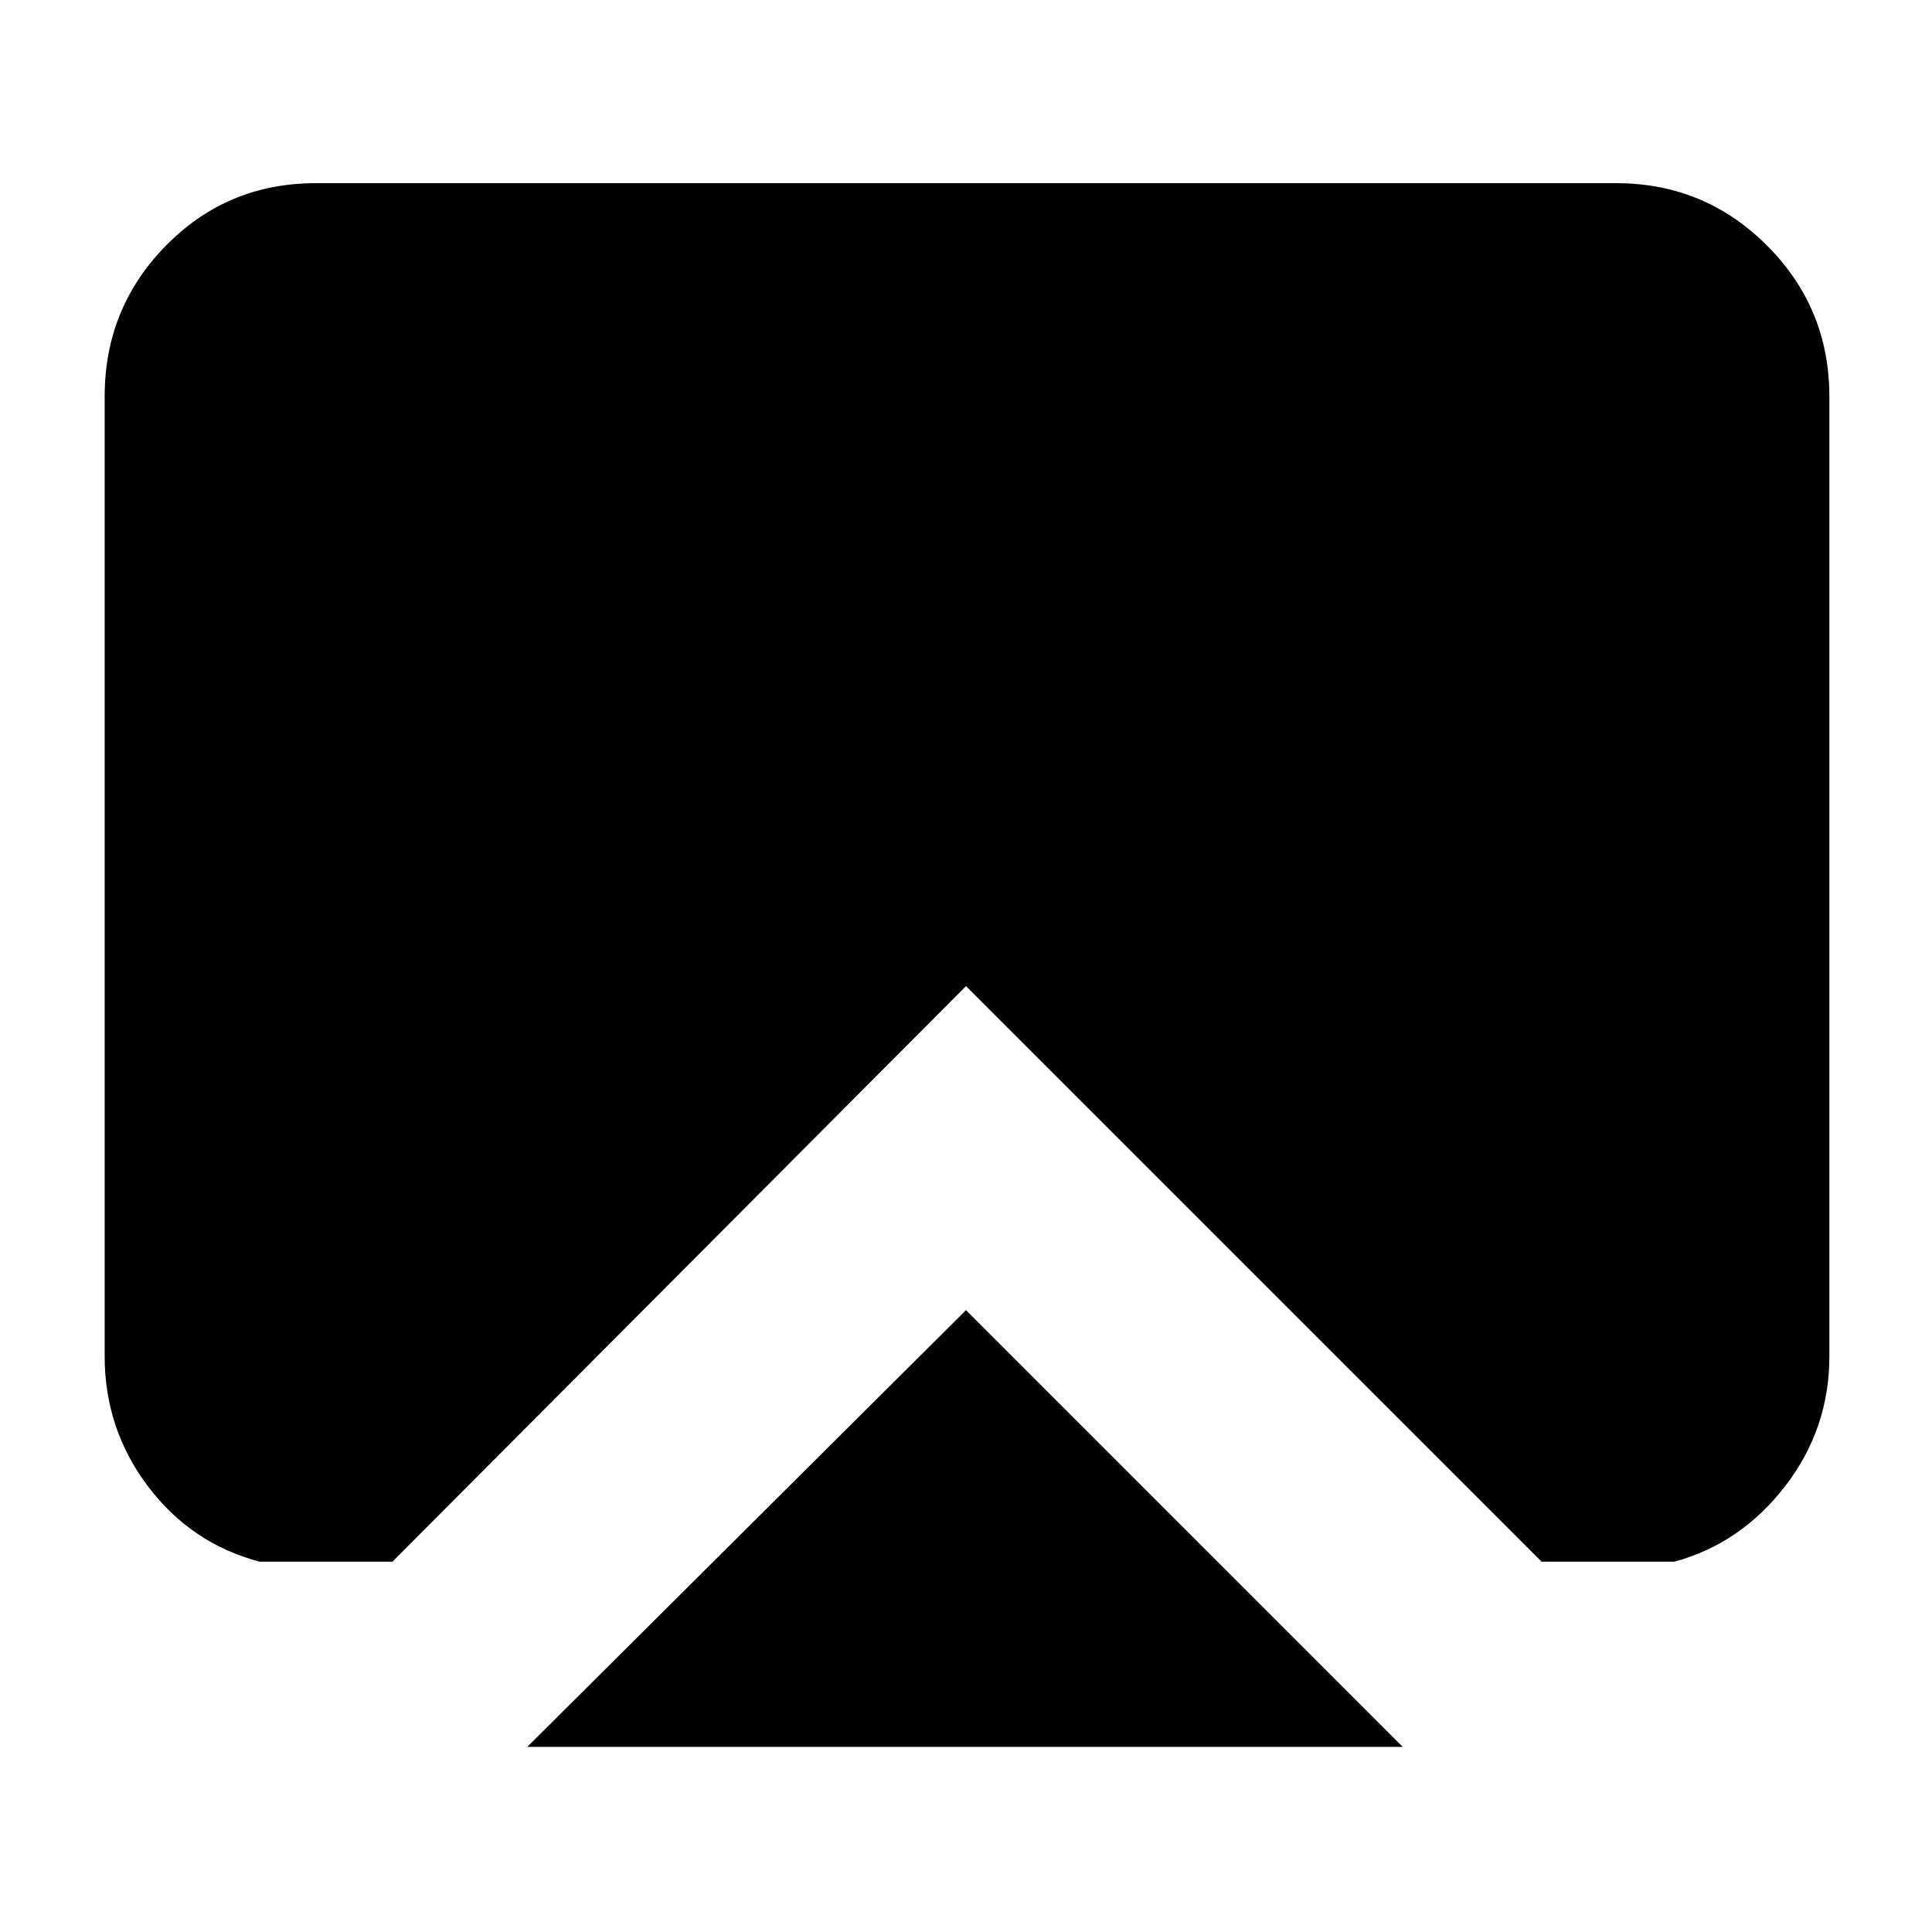 <svg xmlns="http://www.w3.org/2000/svg" height="40" width="40"><path d="M20 27.125 29.042 36.167H10.917ZM5.375 32.333Q3.958 31.958 3.062 30.771Q2.167 29.583 2.167 28.083V8.208Q2.167 6.375 3.438 5.083Q4.708 3.792 6.542 3.792H33.458Q35.292 3.792 36.583 5.083Q37.875 6.375 37.875 8.208V28.083Q37.875 29.583 36.958 30.771Q36.042 31.958 34.667 32.333H31.917L20 20.417L8.125 32.333Z"/></svg>